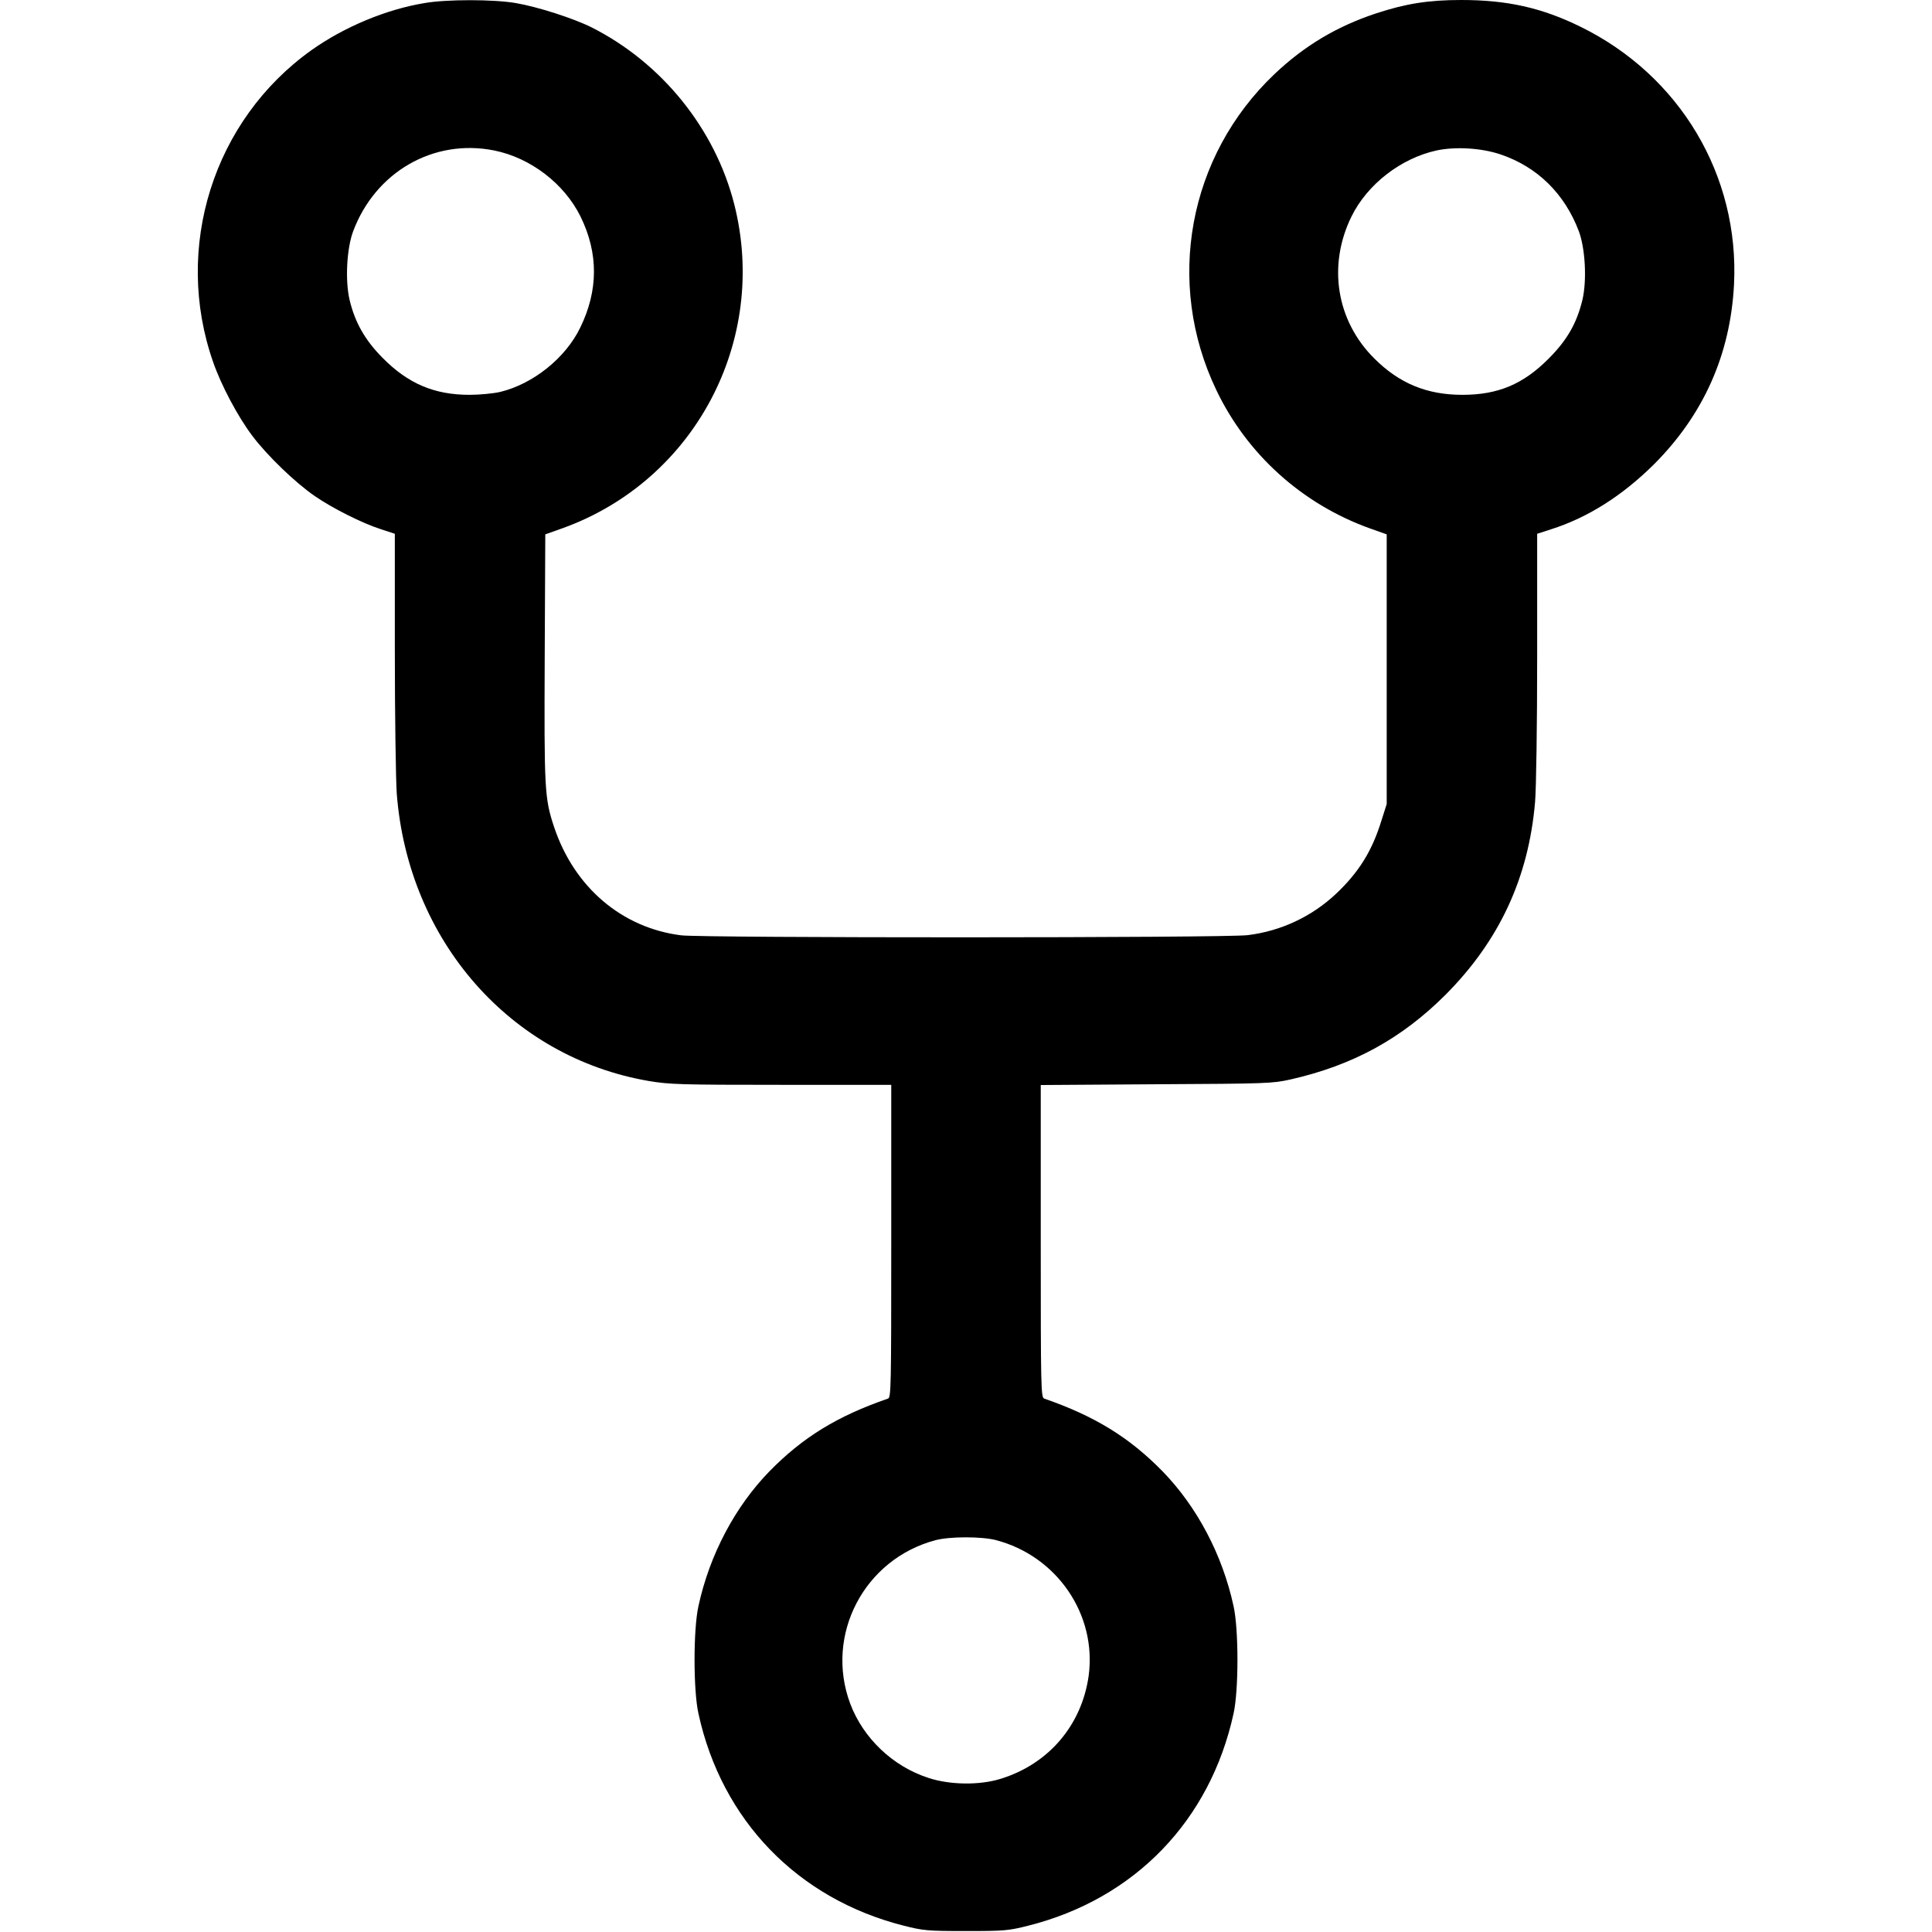 <?xml version="1.0" standalone="no"?>
<!DOCTYPE svg PUBLIC "-//W3C//DTD SVG 20010904//EN"
 "http://www.w3.org/TR/2001/REC-SVG-20010904/DTD/svg10.dtd">
<svg version="1.0" xmlns="http://www.w3.org/2000/svg"
 width="1008pt" height="1008pt" viewBox="0 0 1008 1008"
 preserveAspectRatio="xMidYMid meet">

<g transform="translate(0,1008) scale(0.1,-0.1)"
fill="#000000" stroke="none">
<path d="M2215 10064 c-201 -33 -420 -125 -589 -245 -513 -365 -723 -1031
-514 -1628 42 -121 128 -283 203 -383 77 -103 224 -245 327 -316 93 -64 248
-142 345 -173 l73 -24 0 -610 c0 -335 5 -671 10 -745 59 -767 592 -1376 1315
-1500 108 -18 162 -20 691 -20 l574 0 0 -815 c0 -768 -1 -816 -17 -822 -264
-91 -445 -202 -619 -380 -179 -184 -312 -435 -370 -703 -27 -121 -27 -439 0
-560 121 -557 518 -967 1071 -1107 103 -26 123 -28 325 -28 202 0 222 2 325
28 555 140 949 548 1071 1107 27 121 27 439 0 560 -58 268 -191 519 -370 703
-174 178 -355 289 -618 380 -17 6 -18 54 -18 821 l0 815 603 4 c578 3 606 4
700 25 326 74 578 212 808 441 281 282 434 610 468 1006 6 67 11 401 11 760
l0 640 71 23 c193 61 374 176 540 341 258 259 397 572 416 936 29 570 -283
1092 -802 1346 -202 99 -382 139 -621 139 -171 0 -290 -19 -445 -70 -205 -68
-374 -169 -530 -317 -450 -428 -571 -1088 -303 -1648 160 -335 447 -594 799
-721 l90 -32 0 -703 0 -704 -28 -88 c-49 -158 -117 -267 -235 -379 -127 -120
-289 -196 -462 -217 -114 -15 -2844 -15 -2956 -1 -310 39 -558 251 -663 565
-50 150 -52 196 -49 889 l3 638 90 32 c689 248 1076 978 896 1690 -100 394
-378 738 -744 923 -96 48 -284 108 -396 127 -116 20 -362 20 -476 0z m363
-769 c190 -38 366 -173 451 -345 94 -192 93 -386 -2 -580 -77 -159 -247 -294
-418 -335 -35 -8 -107 -15 -159 -15 -184 0 -321 58 -455 194 -91 92 -143 184
-171 301 -24 102 -15 267 18 357 116 311 420 486 736 423z m5249 -20 c194 -65
337 -206 411 -403 33 -90 42 -255 18 -357 -29 -120 -79 -209 -176 -306 -133
-134 -265 -189 -450 -189 -186 0 -330 60 -460 190 -198 197 -244 485 -119 740
83 169 258 304 444 345 99 21 233 13 332 -20z m-2632 -7230 c319 -83 528 -388
485 -708 -36 -258 -209 -461 -460 -538 -110 -34 -264 -32 -376 5 -186 60 -340
207 -408 387 -134 358 72 754 444 853 74 20 240 20 315 1z"/>
</g>
</svg>
